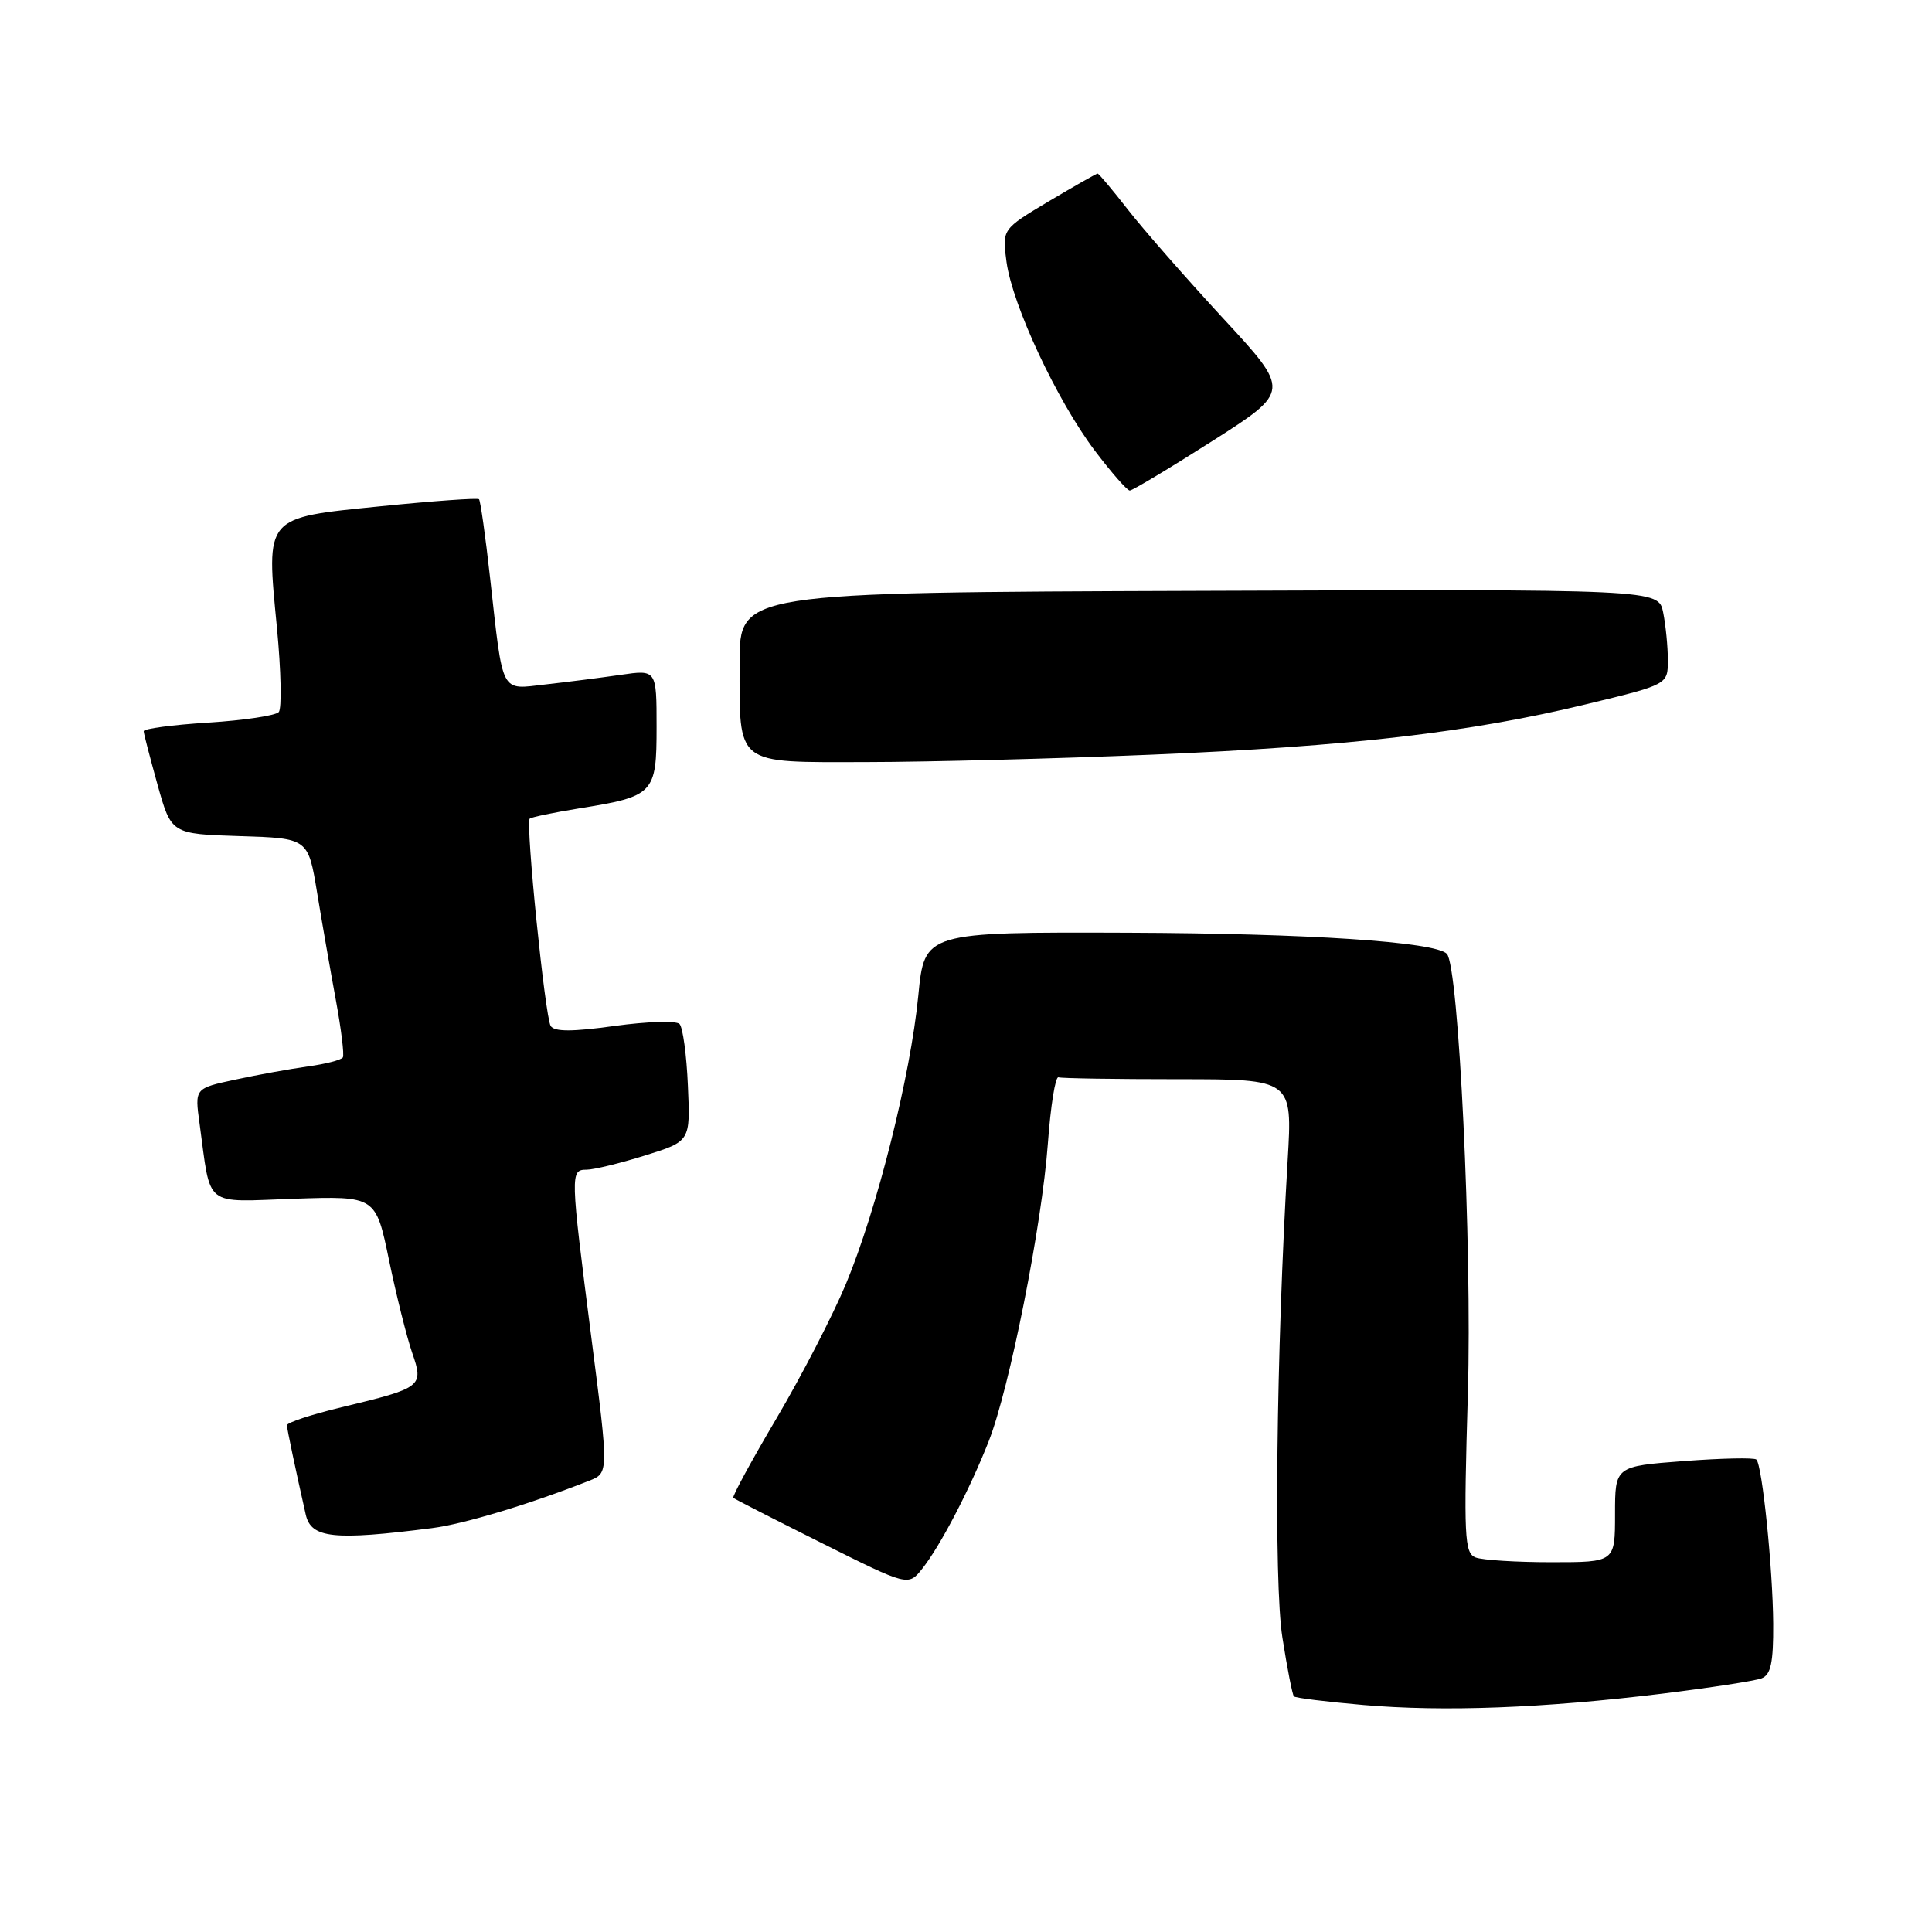 <?xml version="1.0" encoding="UTF-8" standalone="no"?>
<!DOCTYPE svg PUBLIC "-//W3C//DTD SVG 1.1//EN" "http://www.w3.org/Graphics/SVG/1.1/DTD/svg11.dtd" >
<svg xmlns="http://www.w3.org/2000/svg" xmlns:xlink="http://www.w3.org/1999/xlink" version="1.1" viewBox="0 0 256 256">
 <g >
 <path fill="currentColor"
d=" M 220.17 224.43 C 226.58 223.64 232.55 222.73 233.42 222.39 C 234.65 221.92 234.99 220.31 234.96 215.14 C 234.91 207.87 233.51 194.17 232.73 193.40 C 232.46 193.13 228.14 193.22 223.12 193.60 C 214.00 194.29 214.00 194.29 214.00 200.64 C 214.00 207.00 214.00 207.00 205.58 207.00 C 200.95 207.00 196.42 206.72 195.52 206.37 C 194.04 205.80 193.94 203.65 194.50 184.62 C 195.07 165.15 193.29 127.96 191.71 126.38 C 190.12 124.79 173.27 123.68 149.50 123.59 C 122.50 123.50 122.50 123.50 121.68 131.92 C 120.65 142.55 116.21 160.24 112.09 170.13 C 110.35 174.31 106.20 182.34 102.88 187.96 C 99.56 193.58 96.99 198.31 97.17 198.47 C 97.35 198.64 102.64 201.34 108.92 204.48 C 120.35 210.19 120.35 210.19 122.21 207.85 C 124.60 204.83 128.47 197.42 131.01 190.97 C 133.76 183.99 138.06 162.36 138.85 151.50 C 139.21 146.55 139.84 142.61 140.25 142.75 C 140.66 142.89 147.81 143.00 156.13 143.00 C 171.26 143.00 171.26 143.00 170.62 153.75 C 169.11 179.17 168.77 209.63 169.92 216.96 C 170.56 221.06 171.25 224.58 171.45 224.78 C 171.65 224.99 175.80 225.50 180.66 225.92 C 191.33 226.84 204.50 226.34 220.17 224.43 Z  M 57.26 202.48 C 61.45 201.95 70.23 199.30 78.08 196.20 C 80.66 195.18 80.66 195.18 78.37 177.34 C 75.55 155.32 75.54 155.00 77.75 154.99 C 78.71 154.98 82.20 154.13 85.49 153.10 C 91.48 151.23 91.48 151.23 91.15 143.87 C 90.98 139.81 90.48 136.13 90.04 135.68 C 89.61 135.23 85.74 135.35 81.45 135.94 C 75.87 136.72 73.45 136.72 72.97 135.95 C 72.22 134.74 69.62 109.05 70.19 108.48 C 70.39 108.28 73.33 107.67 76.72 107.12 C 86.68 105.52 87.00 105.18 87.00 96.33 C 87.00 88.73 87.00 88.73 82.25 89.42 C 79.64 89.80 75.16 90.37 72.30 90.69 C 66.23 91.37 66.70 92.28 64.93 76.50 C 64.32 71.00 63.66 66.34 63.47 66.15 C 63.29 65.96 57.43 66.38 50.46 67.08 C 34.94 68.65 35.26 68.27 36.70 83.22 C 37.24 88.87 37.35 93.88 36.94 94.35 C 36.53 94.82 32.32 95.45 27.60 95.75 C 22.87 96.04 19.02 96.56 19.04 96.89 C 19.05 97.23 19.89 100.42 20.88 104.00 C 22.70 110.50 22.70 110.50 31.77 110.79 C 40.83 111.07 40.83 111.07 42.02 118.29 C 42.67 122.25 43.79 128.65 44.50 132.50 C 45.21 136.35 45.63 139.77 45.43 140.11 C 45.22 140.45 43.13 140.99 40.78 141.31 C 38.42 141.64 34.09 142.42 31.15 143.06 C 25.80 144.21 25.80 144.21 26.44 148.85 C 27.99 160.19 26.83 159.26 39.00 158.84 C 49.79 158.48 49.79 158.48 51.55 166.99 C 52.52 171.67 53.90 177.18 54.61 179.24 C 56.17 183.74 55.97 183.89 45.25 186.47 C 41.26 187.43 38.01 188.50 38.02 188.86 C 38.05 189.43 39.13 194.57 40.51 200.68 C 41.22 203.83 44.19 204.15 57.26 202.48 Z  M 152.57 100.00 C 178.86 98.90 194.79 97.05 210.25 93.30 C 221.00 90.70 221.00 90.70 221.00 87.48 C 221.00 85.70 220.72 82.86 220.38 81.16 C 219.76 78.07 219.76 78.07 158.88 78.29 C 98.00 78.50 98.00 78.50 98.00 87.82 C 98.00 101.58 97.26 101.00 114.79 100.98 C 122.88 100.97 139.88 100.53 152.57 100.00 Z  M 160.67 58.42 C 171.00 51.83 171.00 51.83 162.06 42.17 C 157.15 36.85 151.46 30.36 149.43 27.75 C 147.40 25.14 145.60 23.00 145.44 23.00 C 145.28 23.00 142.36 24.66 138.96 26.68 C 132.78 30.37 132.78 30.37 133.37 34.72 C 134.16 40.47 140.05 53.06 145.05 59.69 C 147.26 62.61 149.35 65.00 149.70 65.00 C 150.05 65.00 154.99 62.04 160.67 58.42 Z "/>
</g>
</svg>